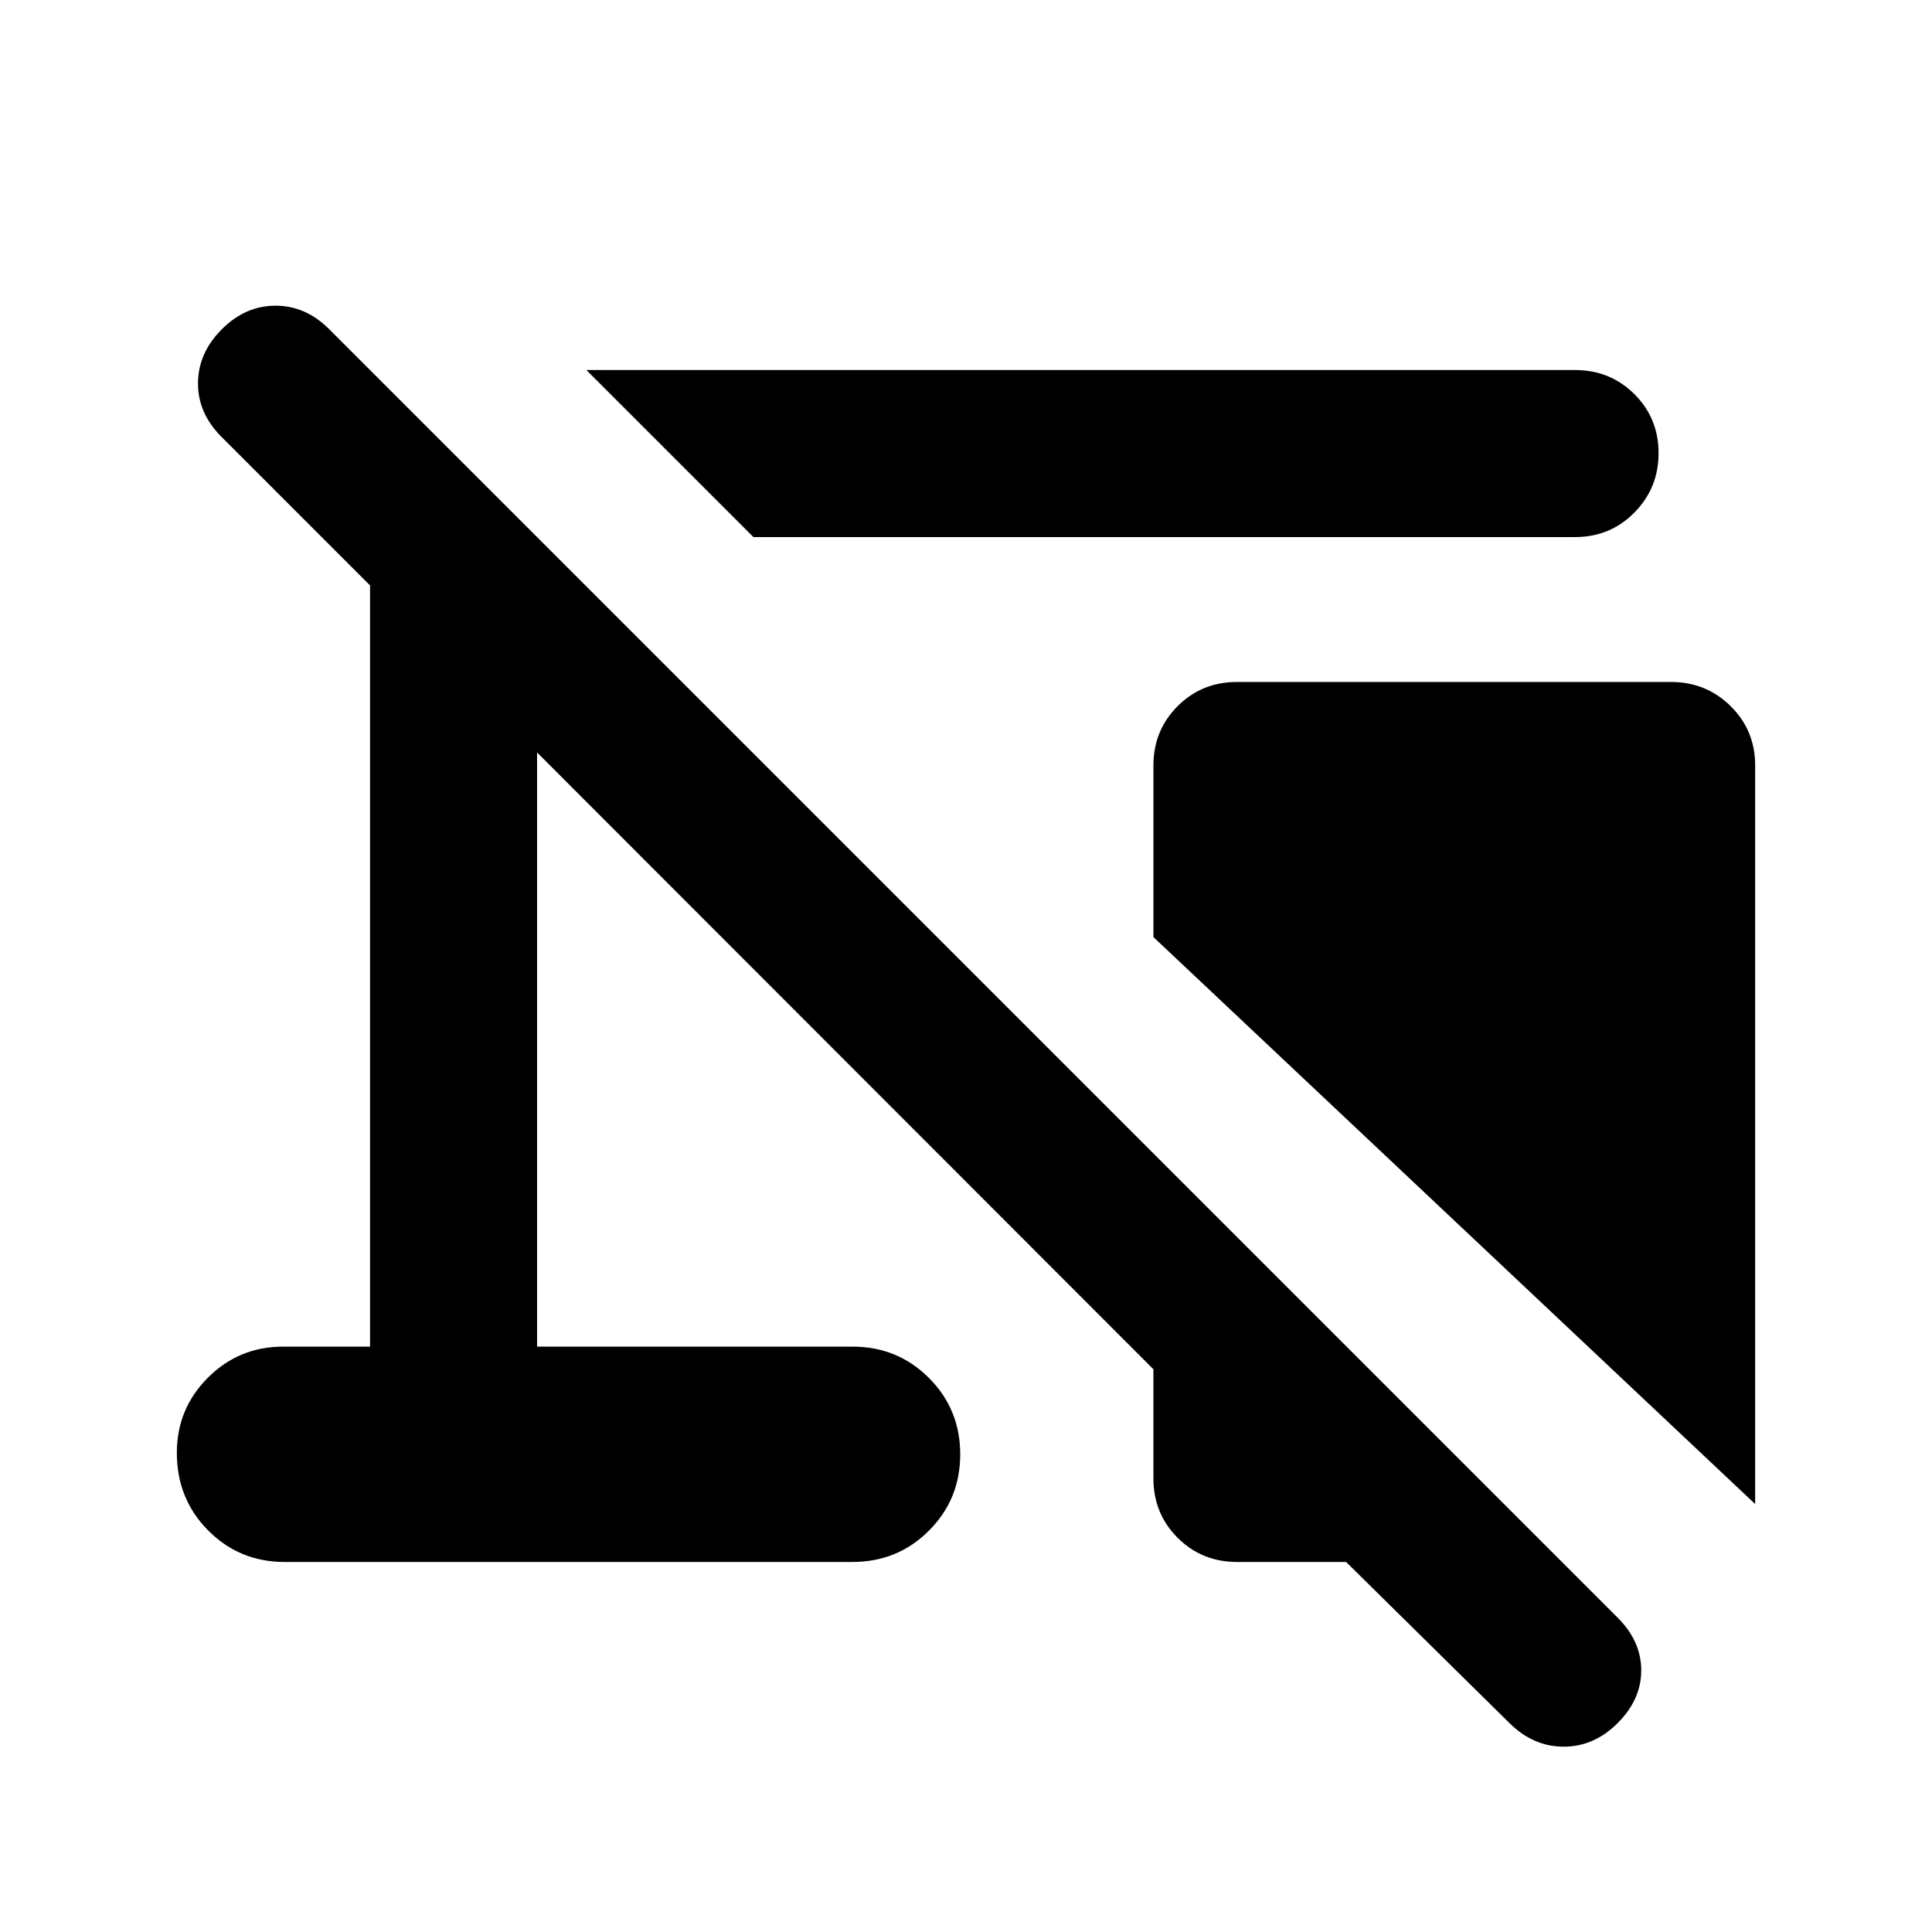 <svg xmlns="http://www.w3.org/2000/svg" height="20" viewBox="0 -960 960 960" width="20"><path d="m750.048-103.804-81.178-80.065h-54.24q-17.452 0-29.476-12.024-12.024-12.024-12.024-29.477v-54.239l-306.26-306.5v295.239h156.76q22.392 0 37.946 15.555 15.554 15.554 15.554 37.945 0 22.392-15.554 37.946-15.554 15.555-37.946 15.555H141.37q-22.392 0-37.946-15.674-15.555-15.674-15.555-38.544 0-21.913 15.435-37.348 15.435-15.435 37.348-15.435h43.217v-378.239l-73.764-73.765q-11.844-11.843-11.725-26.822.12-14.978 11.837-26.695 11.718-11.718 26.696-11.718 14.978 0 26.696 11.718l640.196 640.196q11.717 11.717 11.717 26.195 0 14.479-11.717 26.196-11.718 11.717-26.816 11.717-15.098 0-26.941-11.717Zm122.083-108.848L573.13-494.37v-85.26q0-17.452 12.013-29.476 12.012-12.024 29.447-12.024h215.758q17.435 0 29.609 12.024 12.174 12.024 12.174 29.476v366.978ZM374.37-693.13l-83-83.001h491.26q17.453 0 29.477 11.964 12.024 11.963 12.024 29.326t-12.024 29.537q-12.024 12.174-29.477 12.174H374.37Z"/></svg>